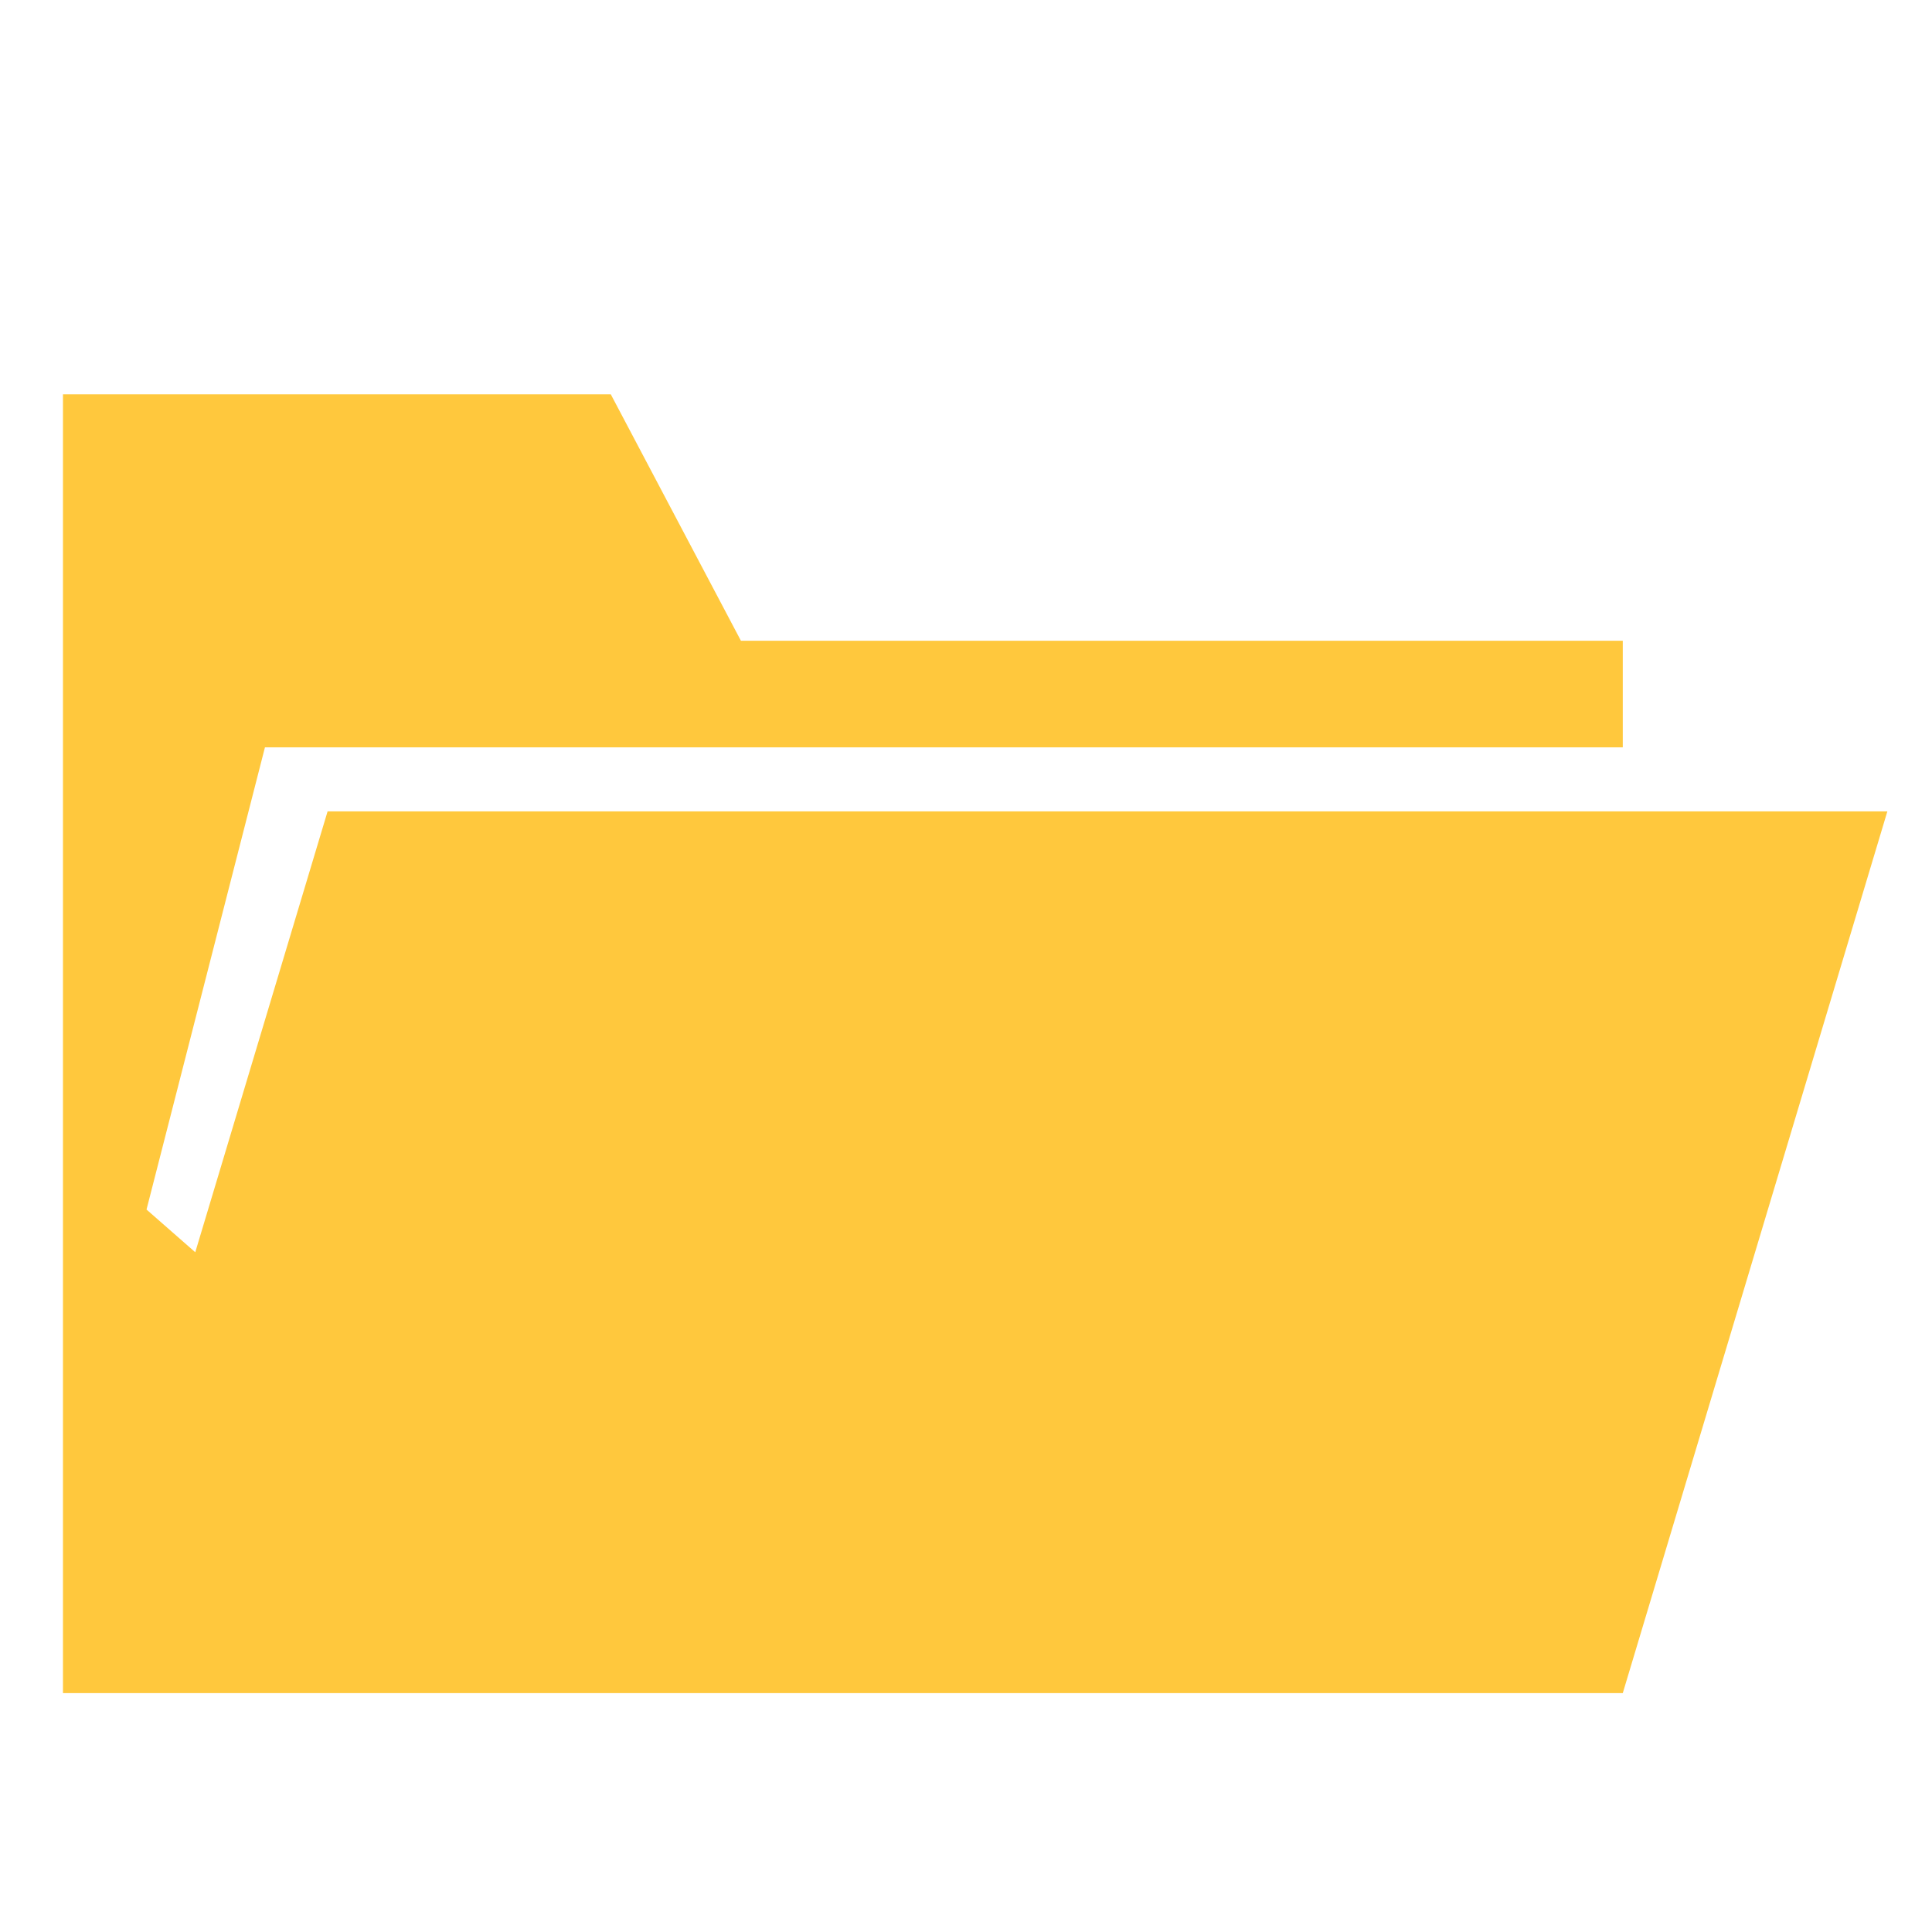 <?xml version="1.0" encoding="UTF-8" standalone="no"?>
<!-- Created with Inkscape (http://www.inkscape.org/) -->

<svg
   xmlns:dc="http://purl.org/dc/elements/1.1/"
   xmlns:cc="http://creativecommons.org/ns#"
   xmlns:rdf="http://www.w3.org/1999/02/22-rdf-syntax-ns#"
   xmlns:svg="http://www.w3.org/2000/svg"
   xmlns="http://www.w3.org/2000/svg"
   xmlns:sodipodi="http://sodipodi.sourceforge.net/DTD/sodipodi-0.dtd"
   xmlns:inkscape="http://www.inkscape.org/namespaces/inkscape"
   width="300"
   height="300"
   id="svg4588"
   version="1.1"
   inkscape:version="0.48.4 r9939"
   sodipodi:docname="folder.svg">
  <defs
     id="defs4590" />
  <sodipodi:namedview
     id="base"
     pagecolor="#ffffff"
     bordercolor="#666666"
     borderopacity="1.0"
     inkscape:pageopacity="0.0"
     inkscape:pageshadow="2"
     inkscape:zoom="0.98994949"
     inkscape:cx="156.55576"
     inkscape:cy="127.75623"
     inkscape:document-units="px"
     inkscape:current-layer="layer1"
     showgrid="false"
     inkscape:window-width="923"
     inkscape:window-height="619"
     inkscape:window-x="1805"
     inkscape:window-y="133"
     inkscape:window-maximized="0" />
  <g
     inkscape:label="Layer 1"
     inkscape:groupmode="layer"
     id="layer1"
     transform="translate(0,-752.362)">
    <g
       id="g1438"
       transform="matrix(3.269,0,0,-3.338,251.984,878.352)"
       style="fill:#ffc83d">
      <path
         d="m 0,0 -61.522,0 -6.286,-20.509 -2.315,1.987 5.625,21.5 64.498,0 0,4.96 -41.889,0 -6.181,11.463 -26.022,0 0,-60.418 74.092,0 L 12.568,0 0,0 z"
         style="fill:#ffc83d;fill-opacity:1;fill-rule:nonzero;stroke:none"
         id="path1440"
         inkscape:connector-curvature="0" />
    </g>
  </g>
</svg>
